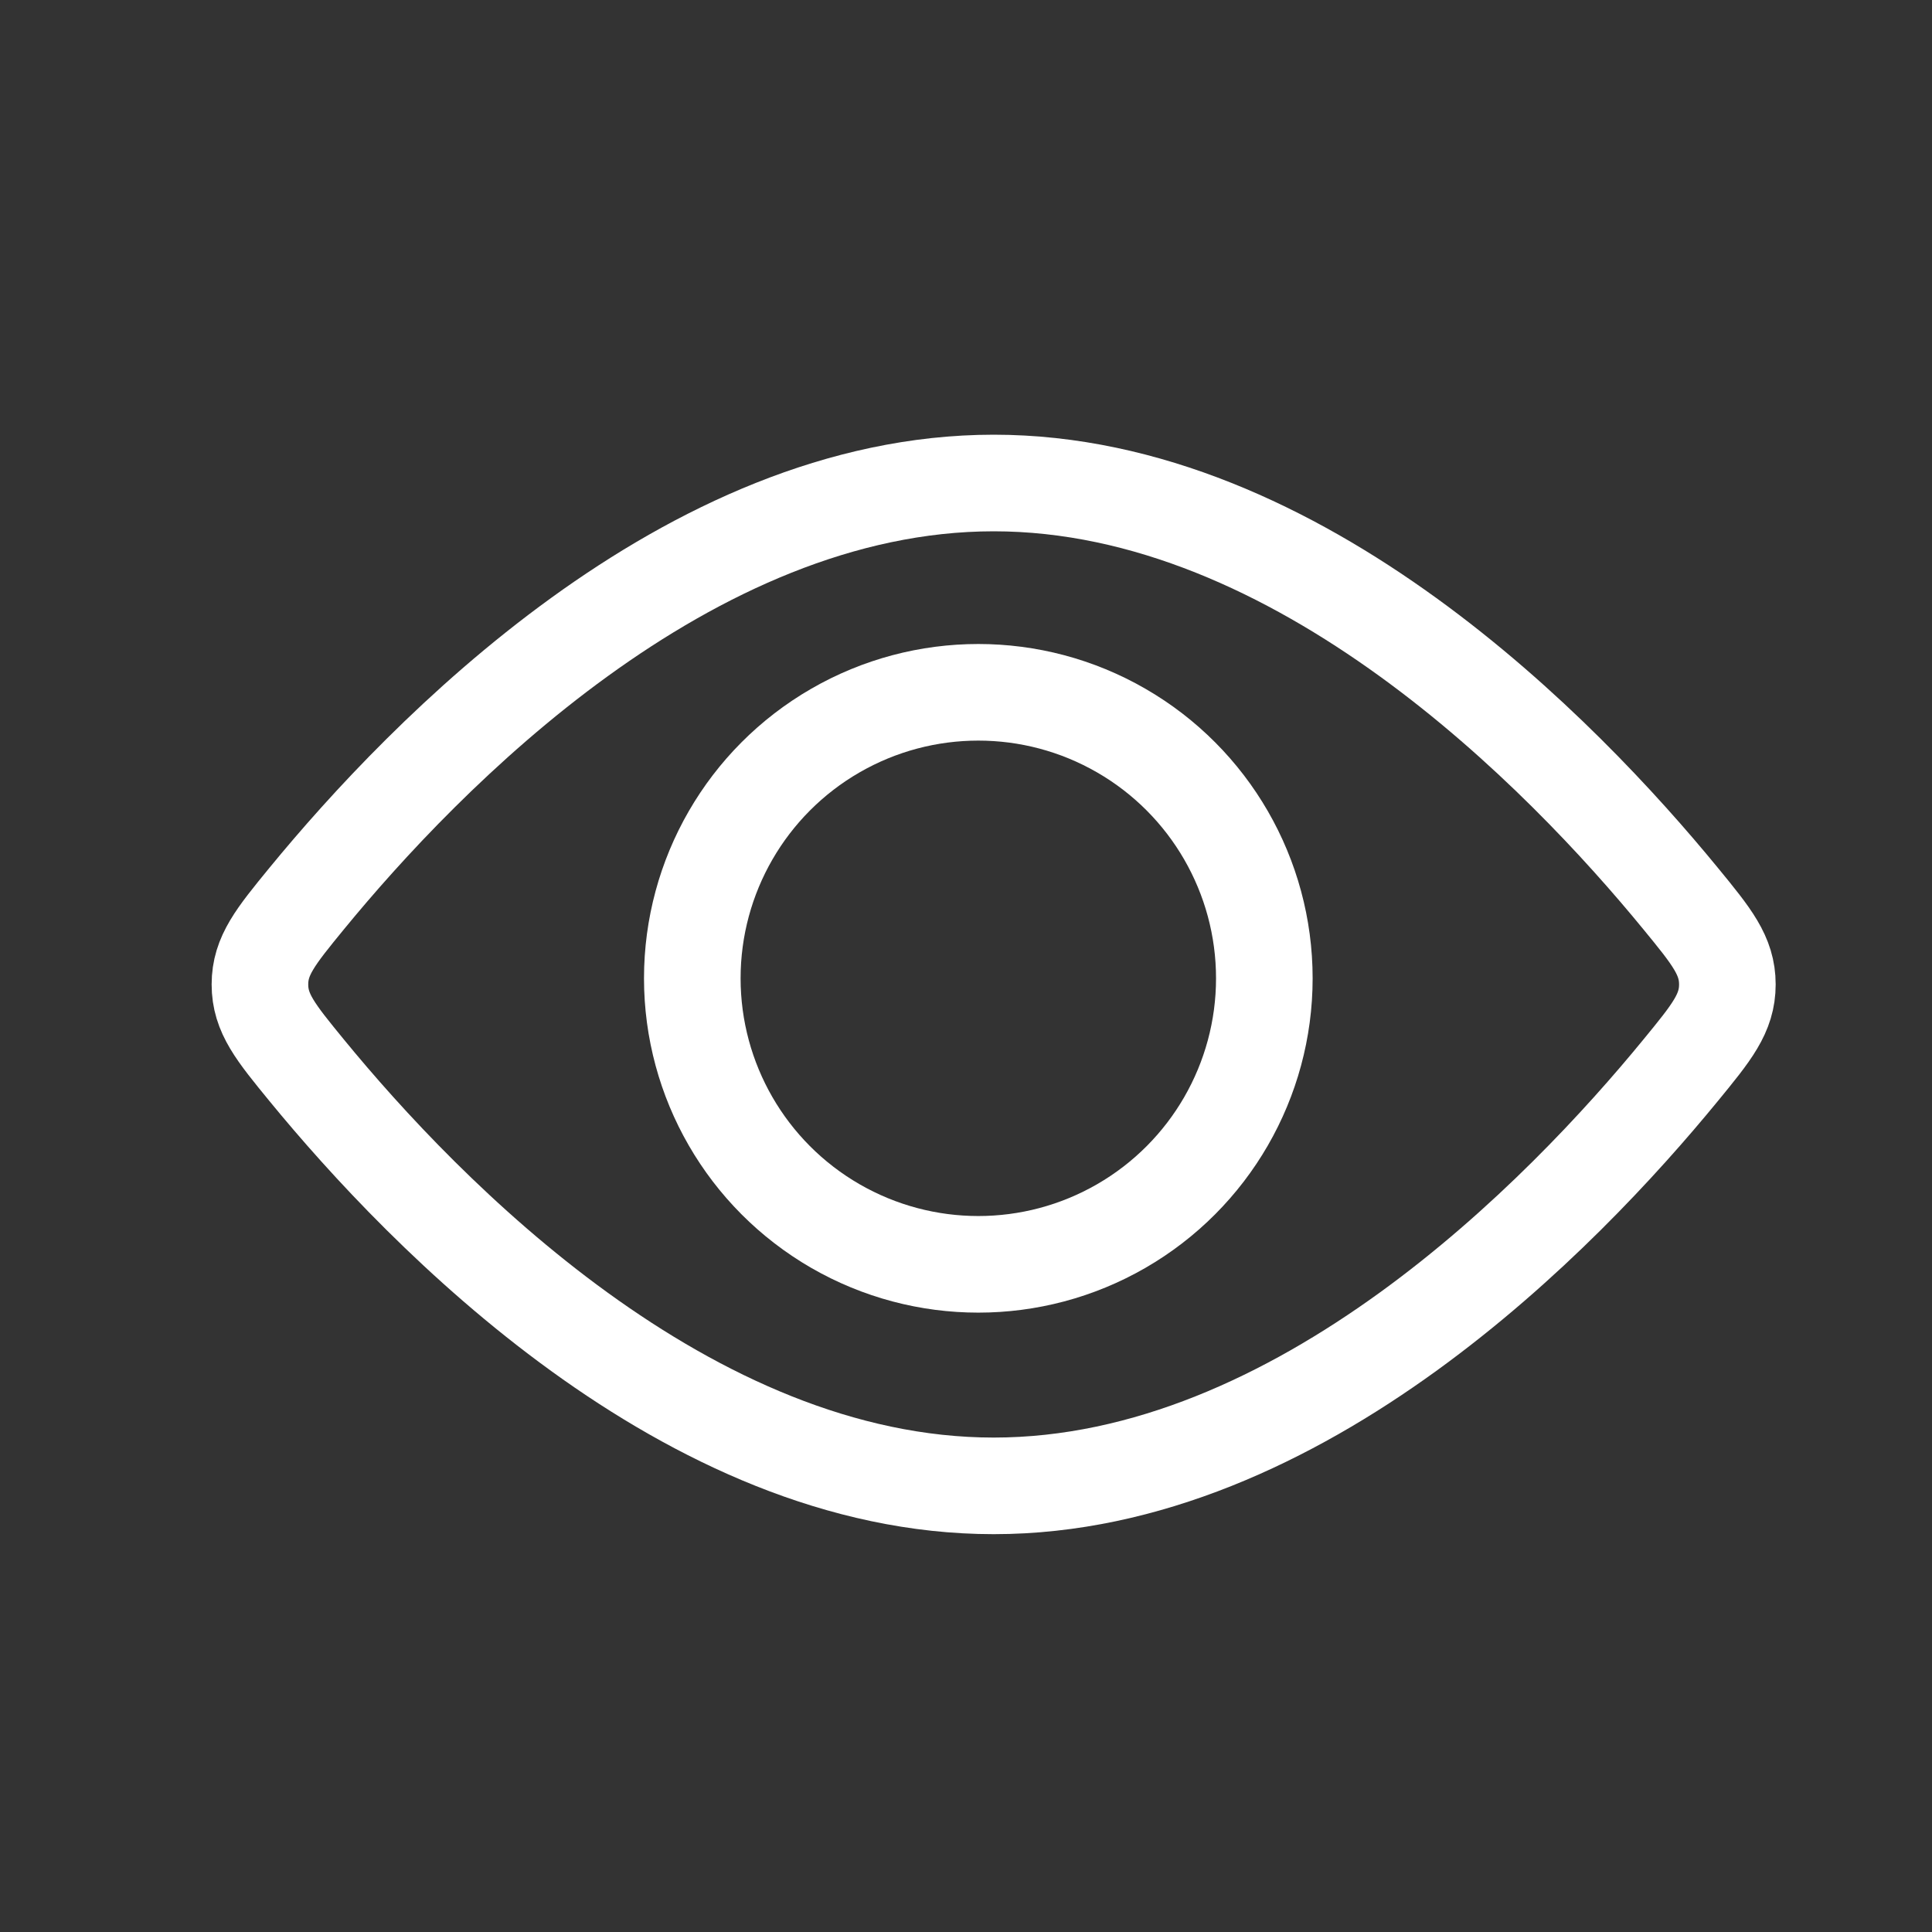 <svg width="24" height="24" viewBox="0 0 24 24" fill="none" xmlns="http://www.w3.org/2000/svg">
<rect x="0" y="0" width="24" height="24" fill="#333333" stroke="none"/>
<circle cx="12.153" cy="12.153" r="3.553" stroke="white" stroke-width="1.2"/>
<path d="M20.877 11.162C21.265 11.635 21.458 11.872 21.458 12.229C21.458 12.587 21.265 12.823 20.877 13.296C19.419 15.076 16.146 18.458 12.344 18.458C8.541 18.458 5.269 15.076 3.81 13.296C3.423 12.823 3.229 12.587 3.229 12.229C3.229 11.872 3.423 11.635 3.81 11.162C5.269 9.383 8.541 6 12.344 6C16.146 6 19.419 9.383 20.877 11.162Z" stroke="white" stroke-width="1.2"/>
</svg>
